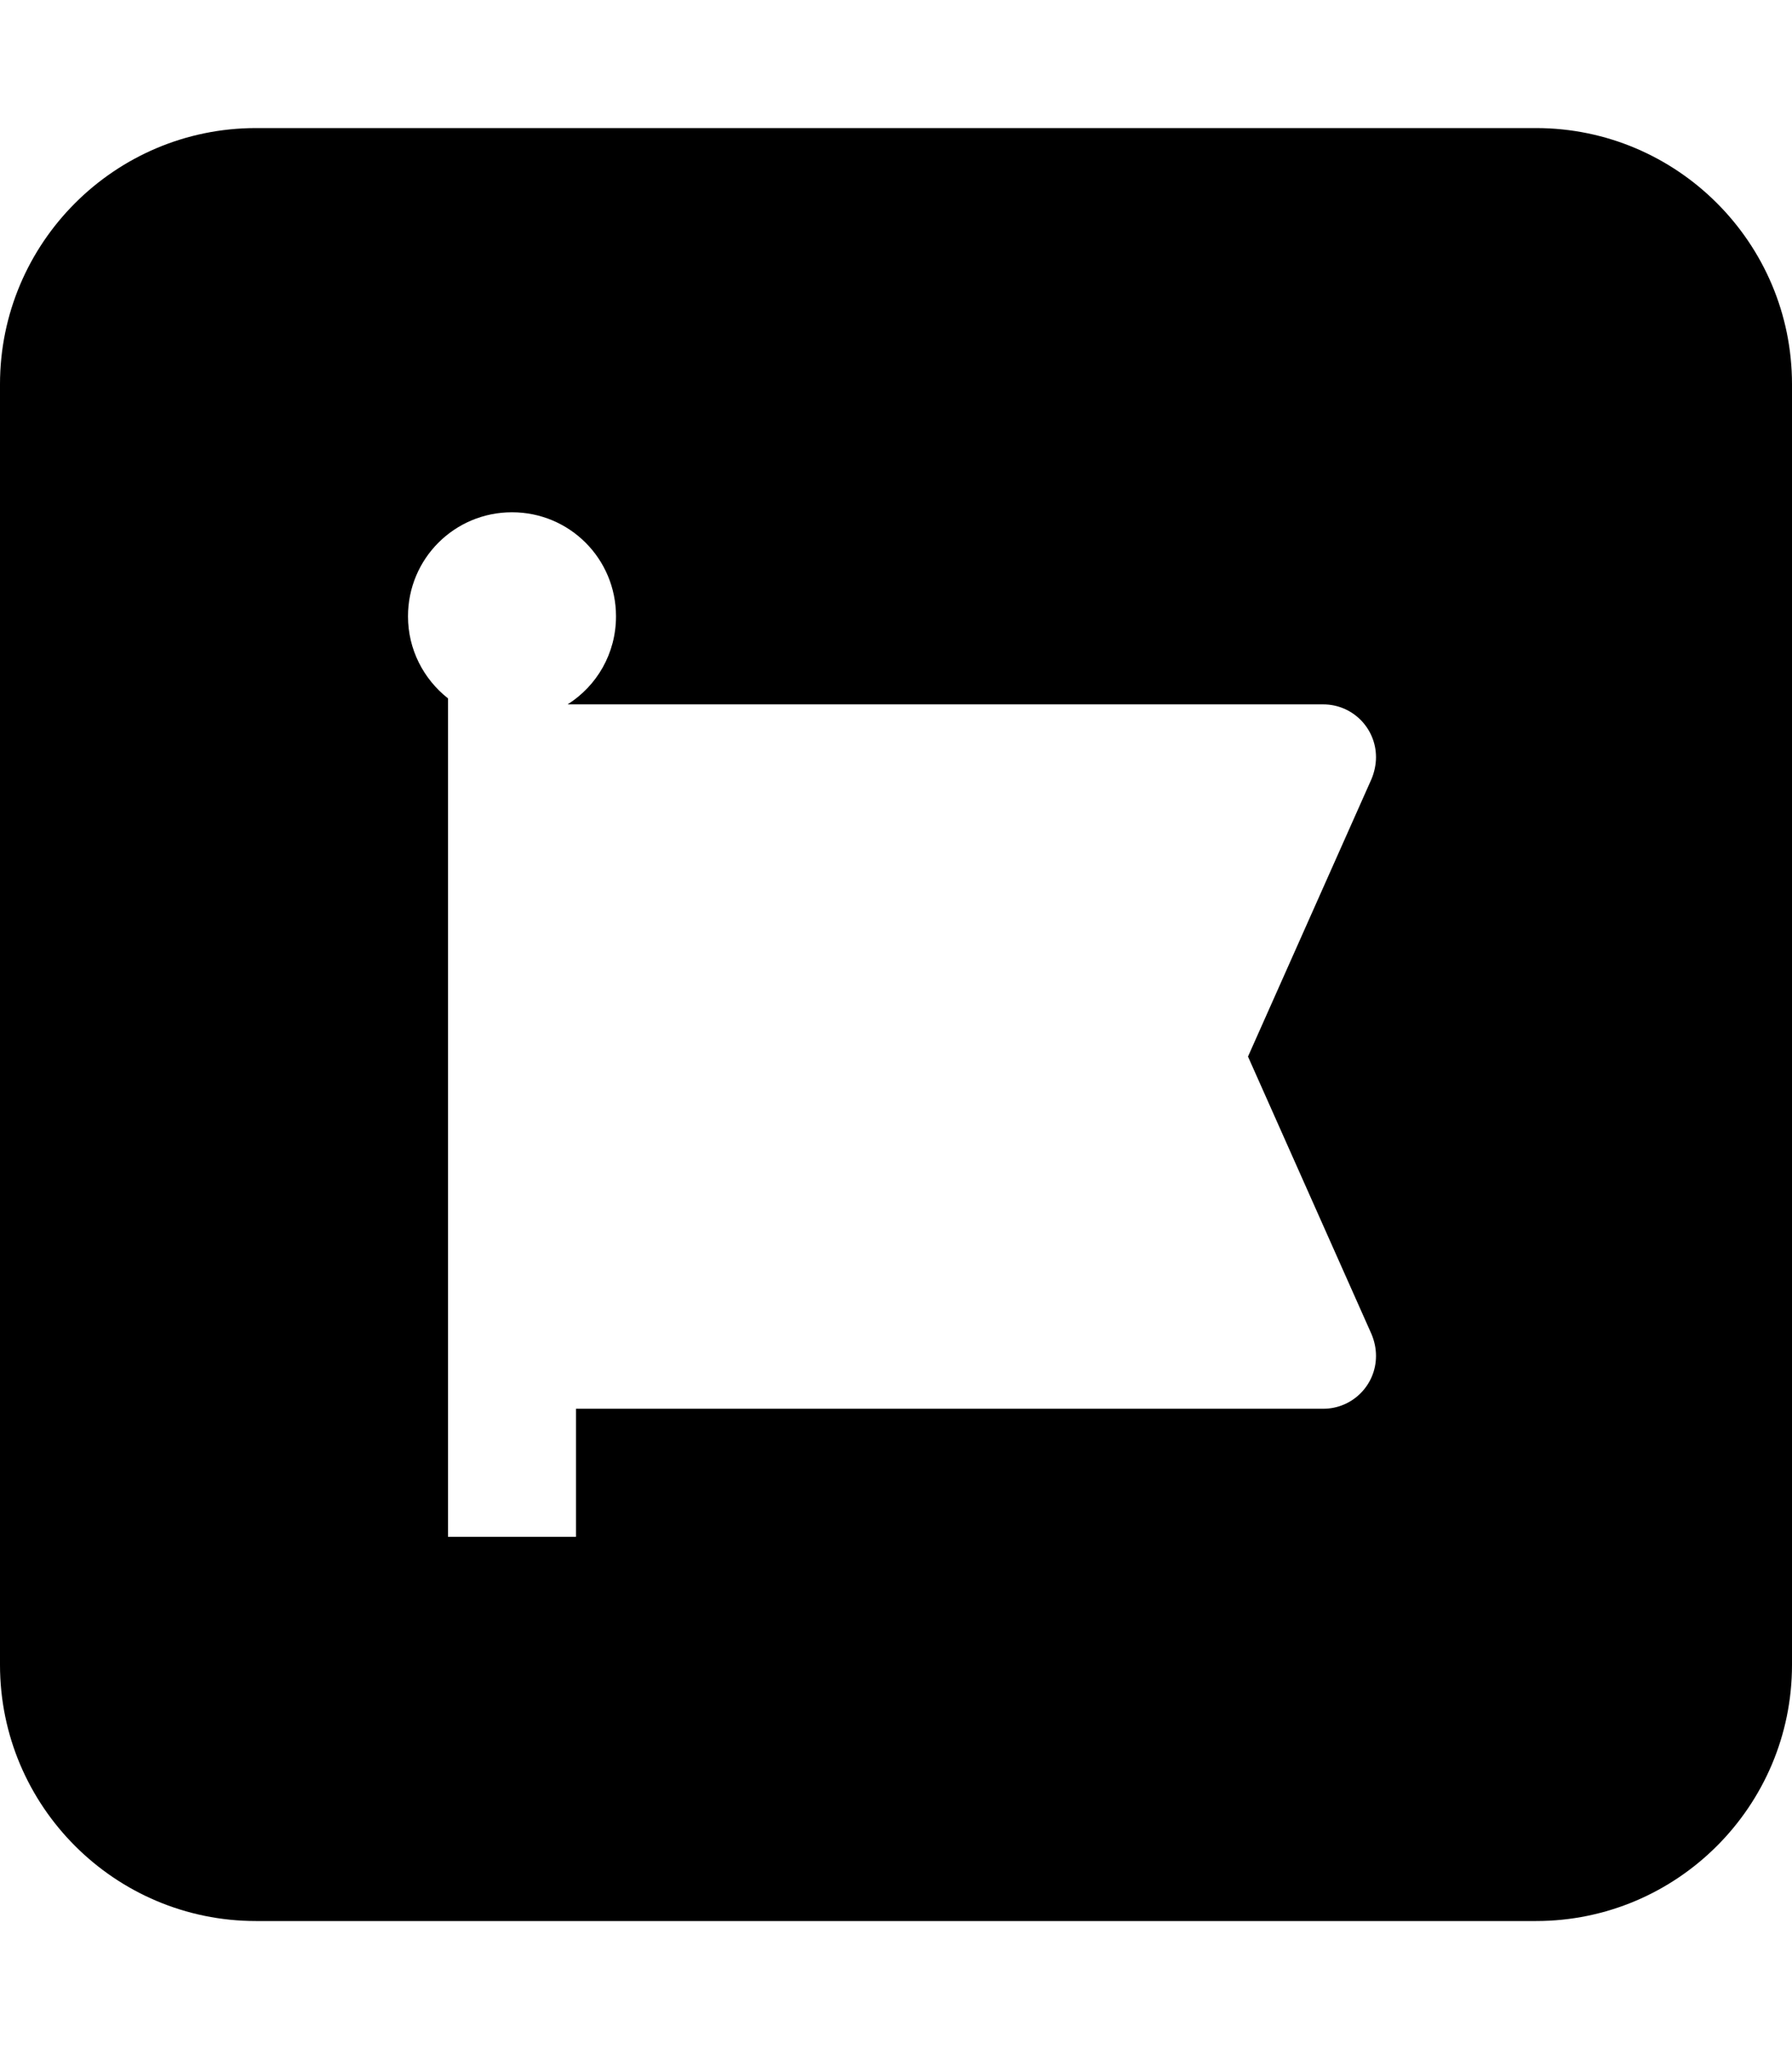 <svg width="448" height="512" viewBox="0 0 448 512" fill="none" xmlns="http://www.w3.org/2000/svg">
<path d="M64 32C28.7 32 0 60.7 0 96V416C0 451.3 28.7 480 64 480H384C419.3 480 448 451.3 448 416V96C448 60.7 419.3 32 384 32H64ZM154 154C154 163.3 149.2 171.4 141.9 176H330.8C338.1 176 344 181.9 344 189.2C344 191 343.6 192.9 342.9 194.6L312 264L342.9 333.4C343.6 335.1 344 336.9 344 338.8C344 346.1 338.1 352 330.8 352H144V384H112V352V176V174.5C105.9 169.7 102 162.3 102 154C102 139.6 113.6 128 128 128C142.4 128 154 139.6 154 154Z" fill="black"/>
</svg>
